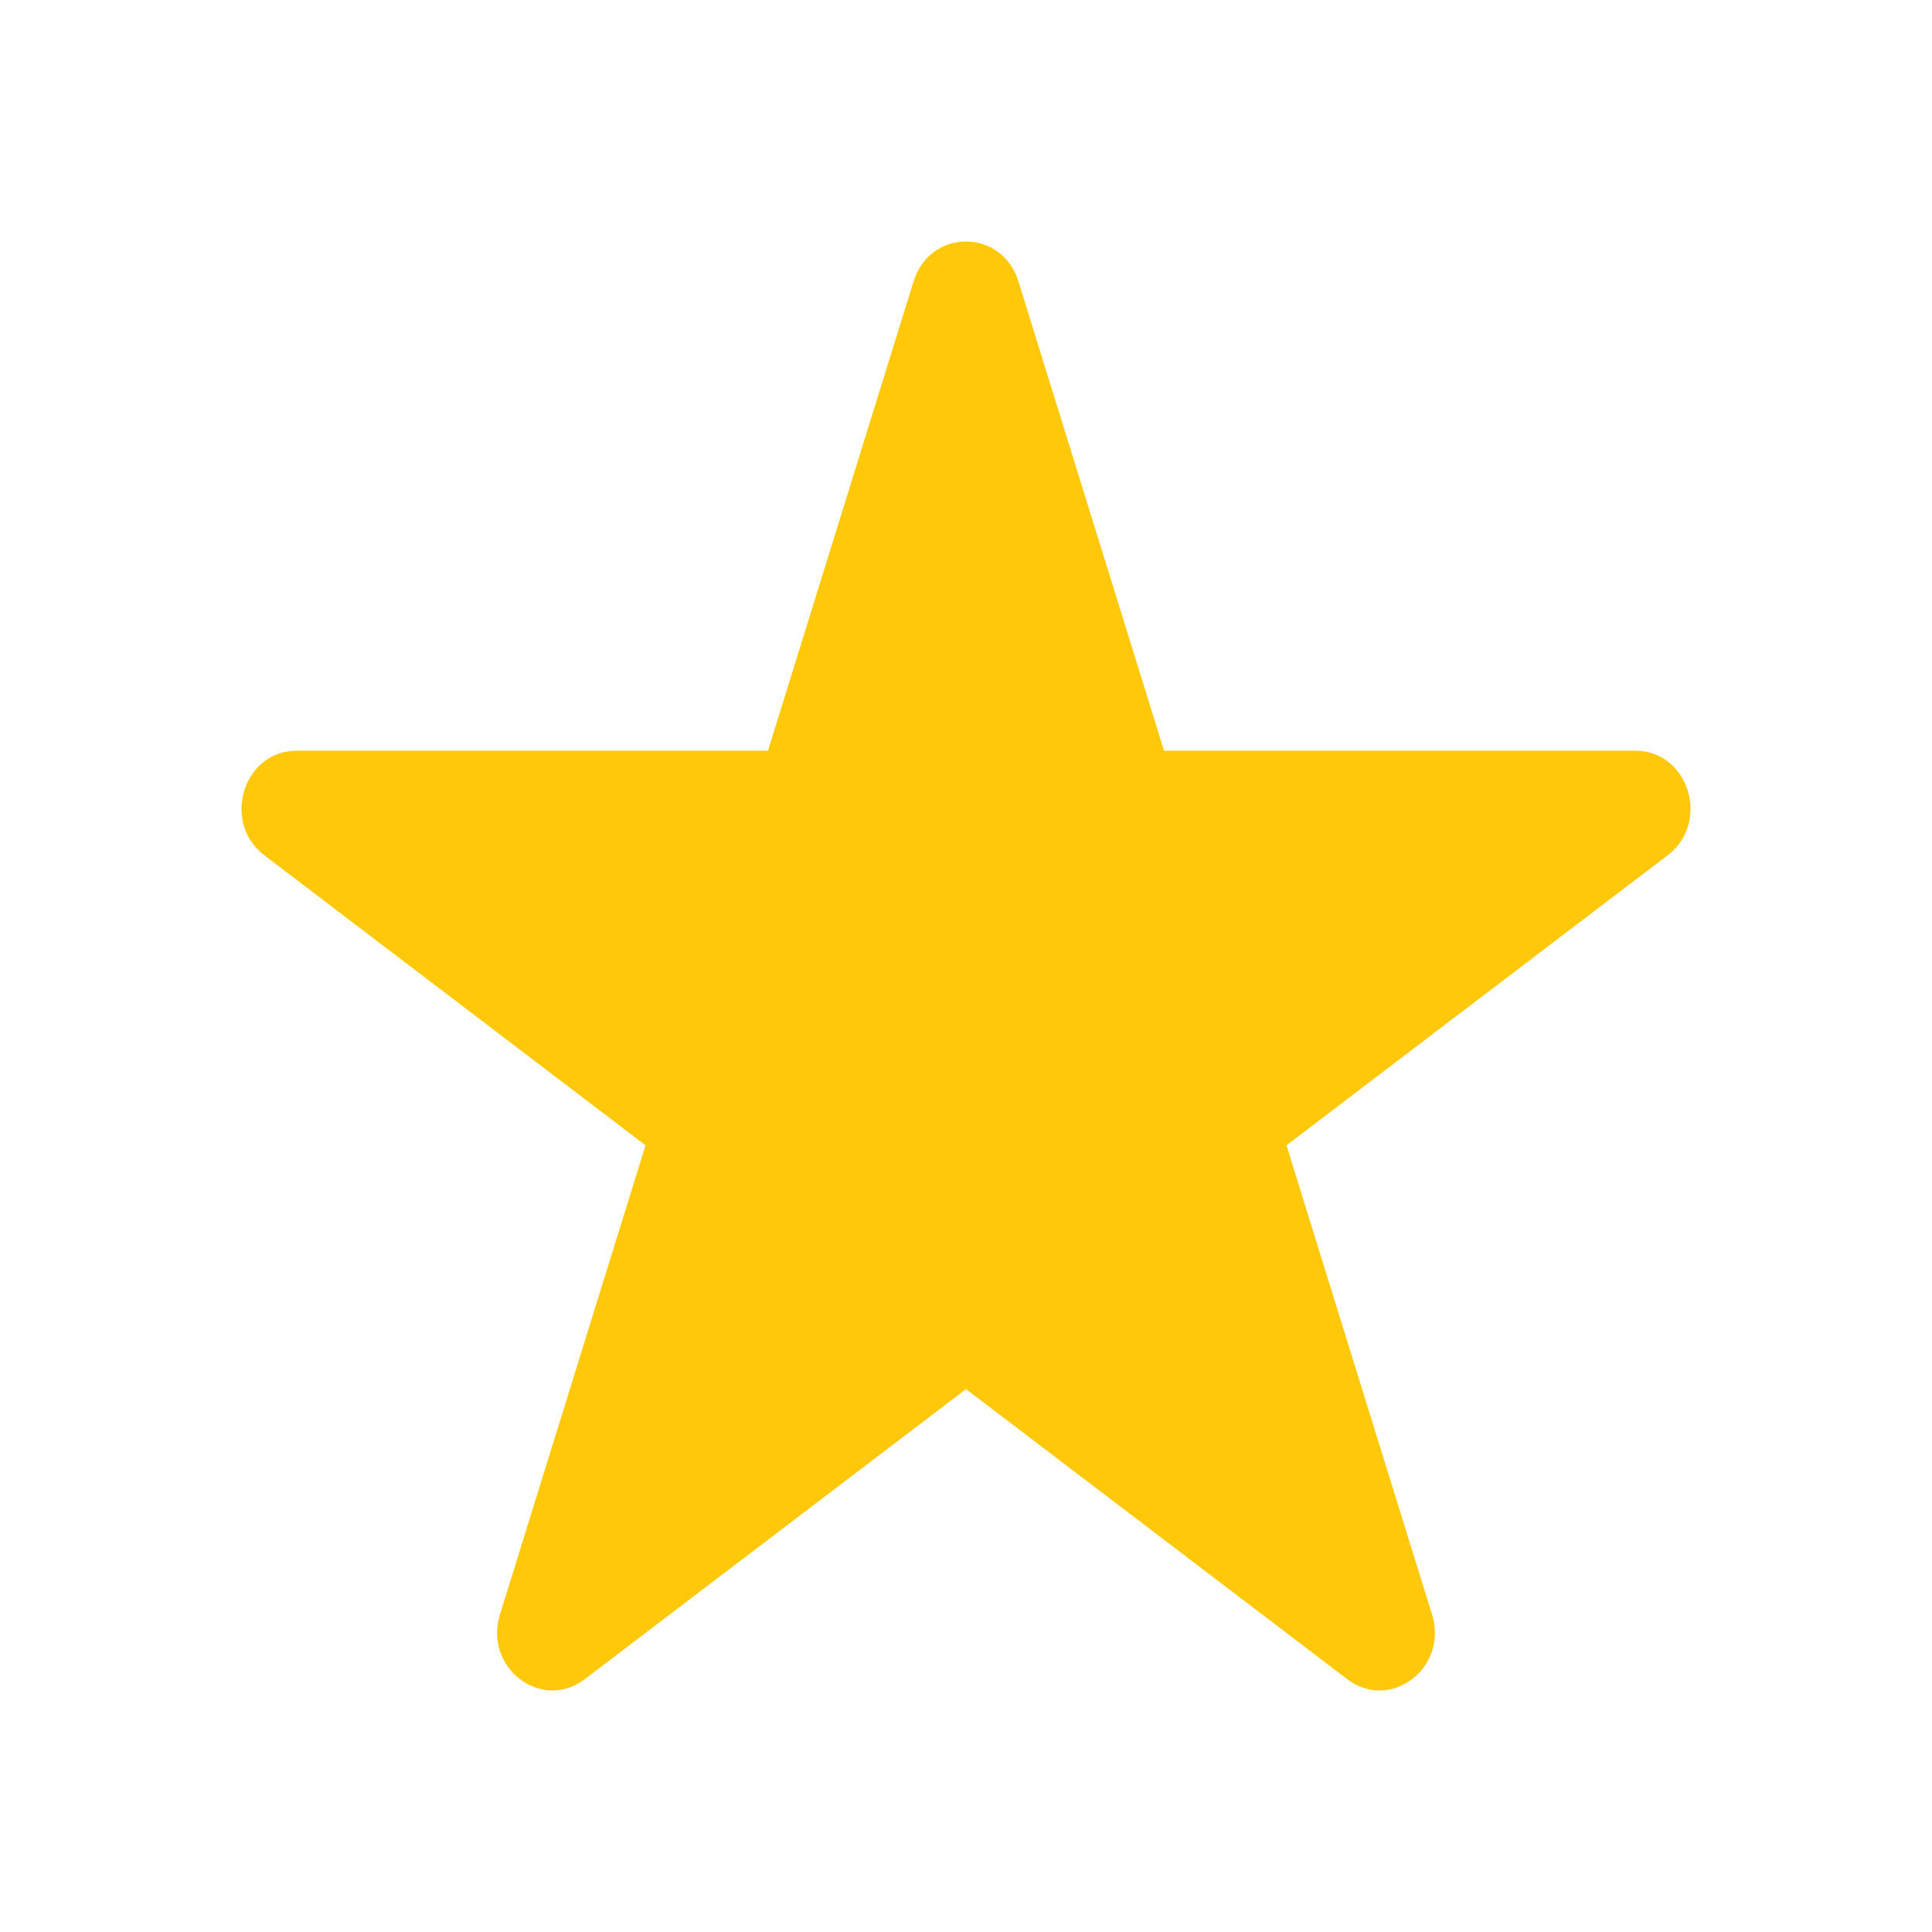 <svg width="16" height="16" viewBox="0 0 16 16" fill="none" xmlns="http://www.w3.org/2000/svg">
<path d="M7.566 2.33C7.702 1.89 8.298 1.89 8.434 2.33L9.64 6.217H13.543C13.985 6.217 14.169 6.81 13.811 7.083L10.654 9.485L11.86 13.372C11.996 13.812 11.515 14.179 11.157 13.906L8 11.504L4.843 13.906C4.485 14.179 4.004 13.812 4.14 13.372L5.346 9.485L2.189 7.083C1.831 6.81 2.015 6.217 2.457 6.217H6.36L7.566 2.33Z" fill="#FFC90A"/>
</svg>
